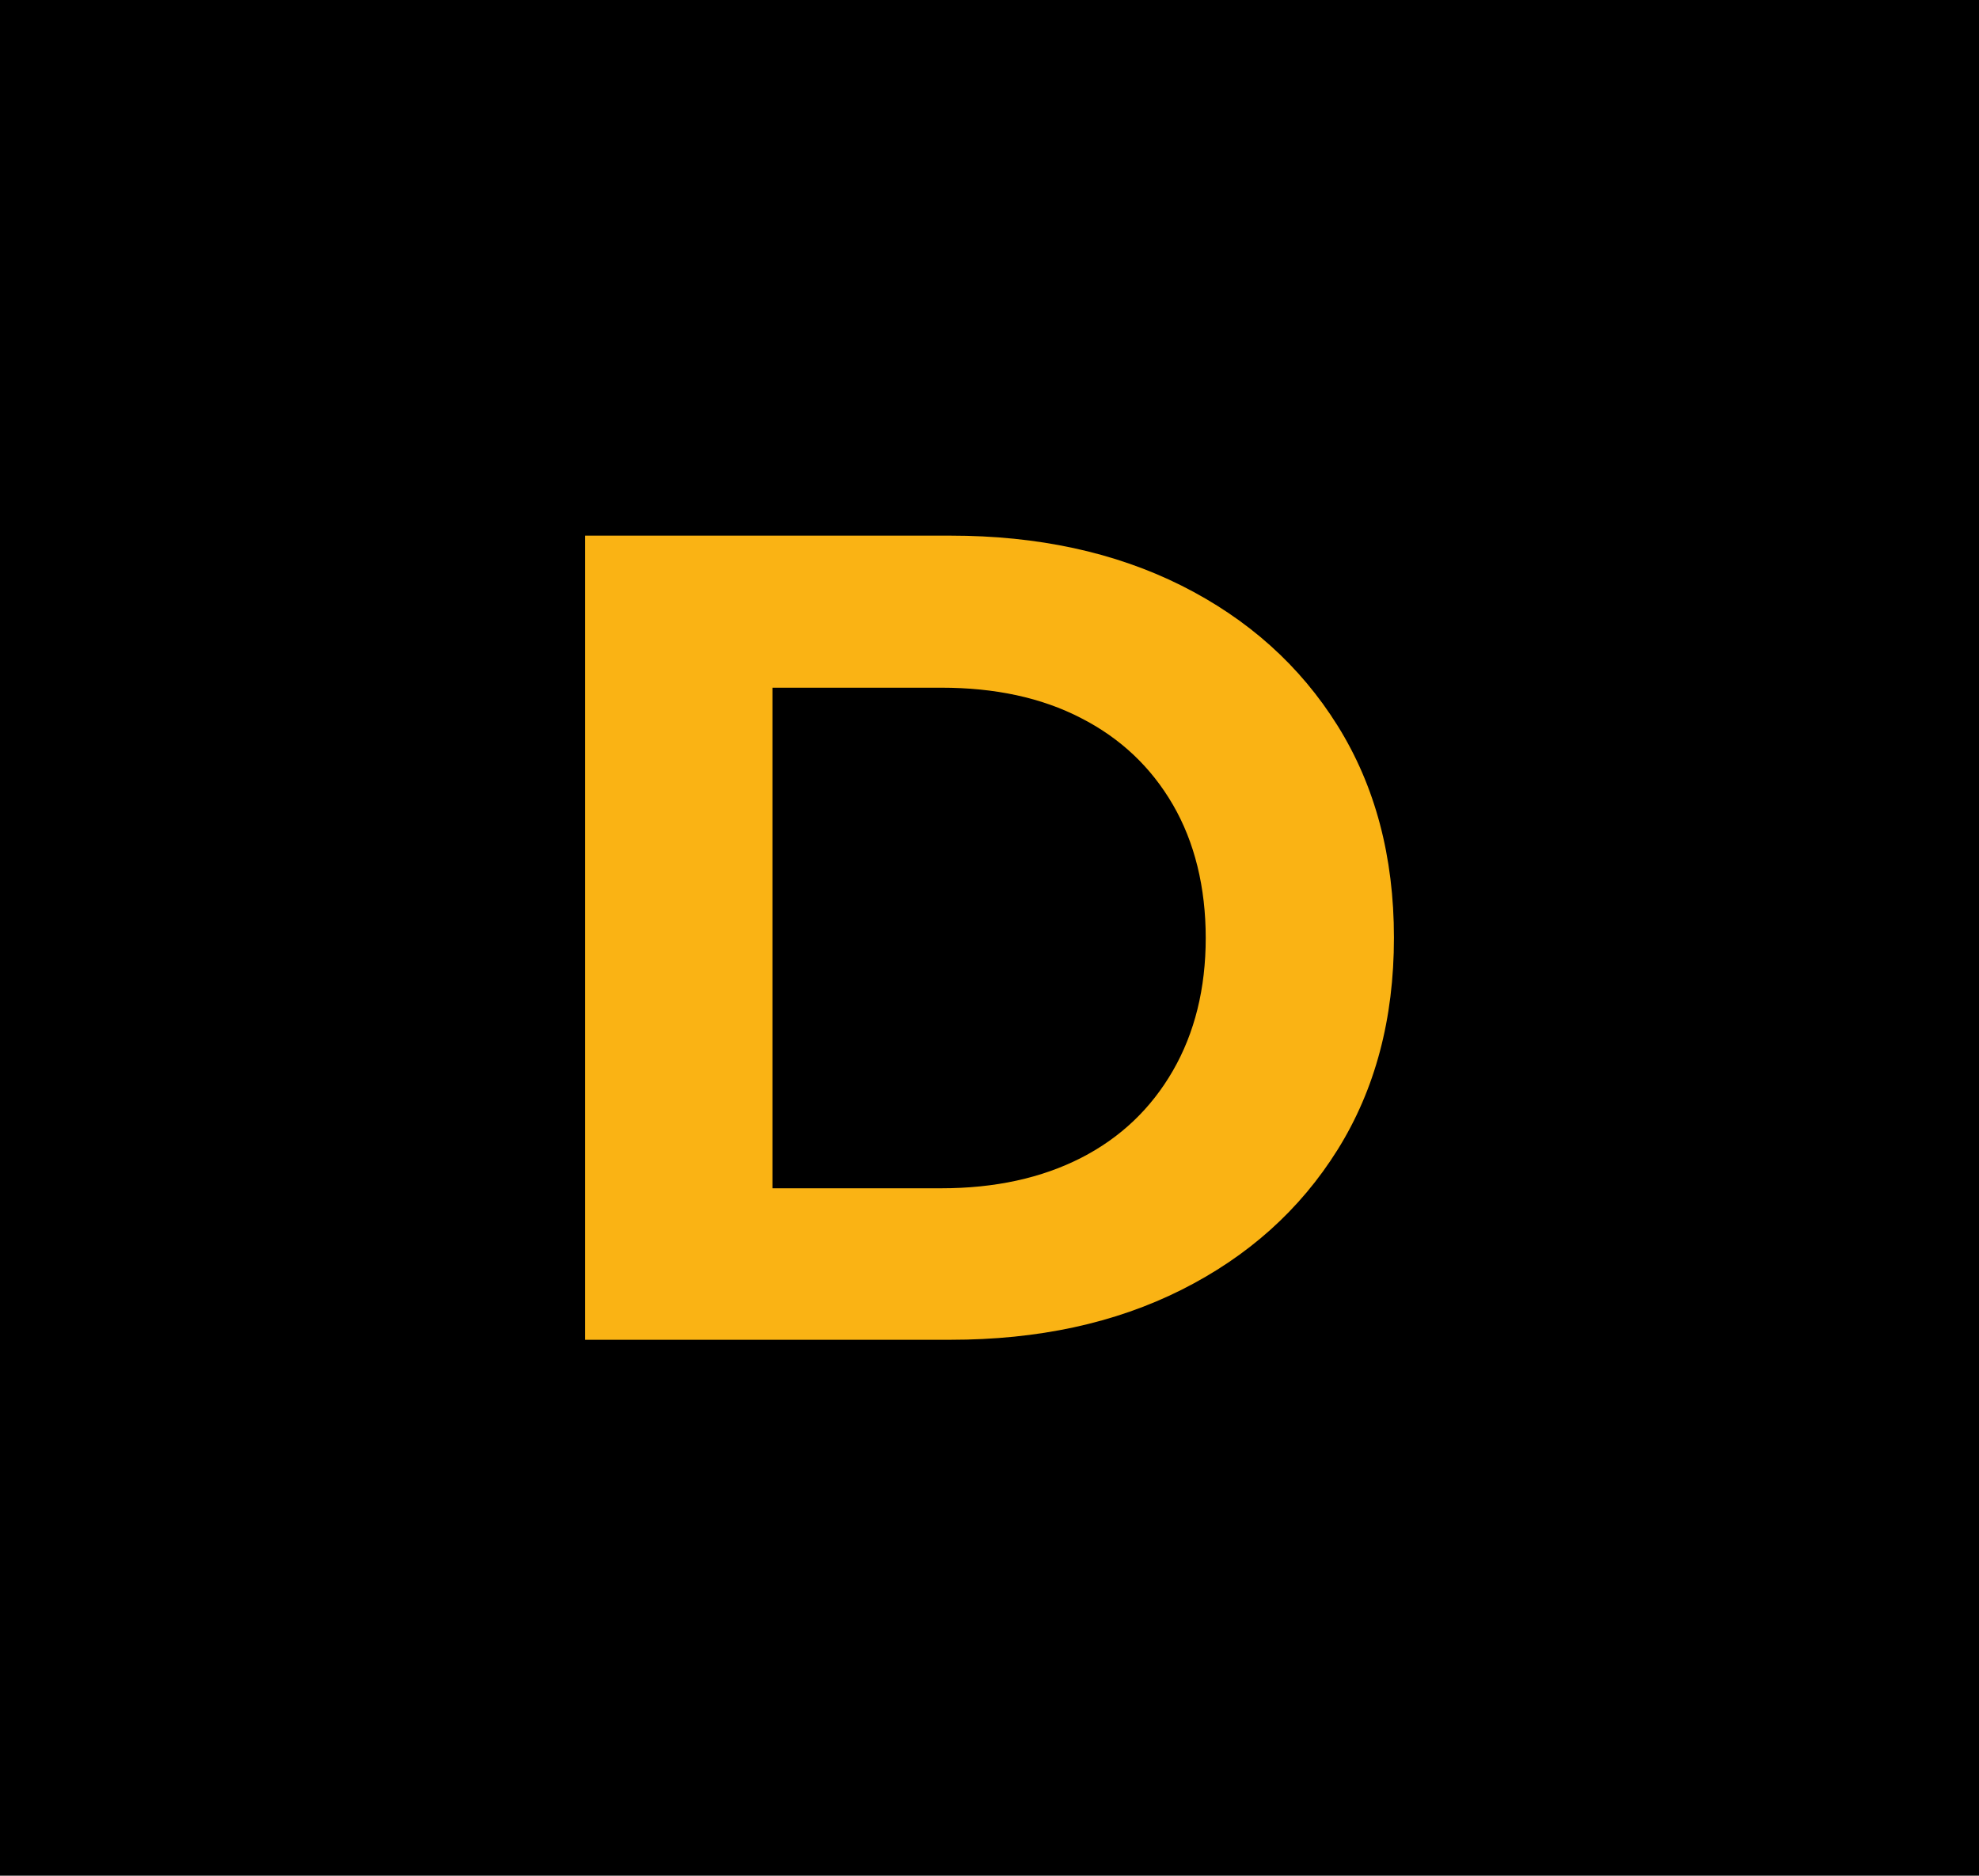 <?xml version="1.0" encoding="UTF-8"?>
<svg id="Camada_1" data-name="Camada 1" xmlns="http://www.w3.org/2000/svg" viewBox="0 0 71.71 67.97">
  <defs>
    <style>
      .cls-1 {
        fill: #fab314;
      }

      .cls-1, .cls-2 {
        stroke-width: 0px;
      }

      .cls-2 {
        fill: #000;
      }
    </style>
  </defs>
  <rect class="cls-2" width="71.71" height="67.97"/>
  <path class="cls-1" d="M21.2,48.56v-29.15h13.24c3.16,0,5.95.6,8.37,1.81,2.41,1.21,4.3,2.9,5.66,5.08,1.36,2.18,2.04,4.74,2.04,7.68s-.68,5.5-2.04,7.68c-1.36,2.18-3.25,3.87-5.66,5.08s-5.2,1.81-8.37,1.81h-13.24ZM27.99,43.06h6.12c1.94,0,3.63-.37,5.06-1.1,1.43-.73,2.54-1.79,3.33-3.16.79-1.37,1.19-2.98,1.19-4.81s-.4-3.47-1.19-4.83c-.79-1.36-1.9-2.41-3.33-3.14-1.43-.74-3.12-1.1-5.06-1.1h-6.12v18.15Z"/>
</svg>
